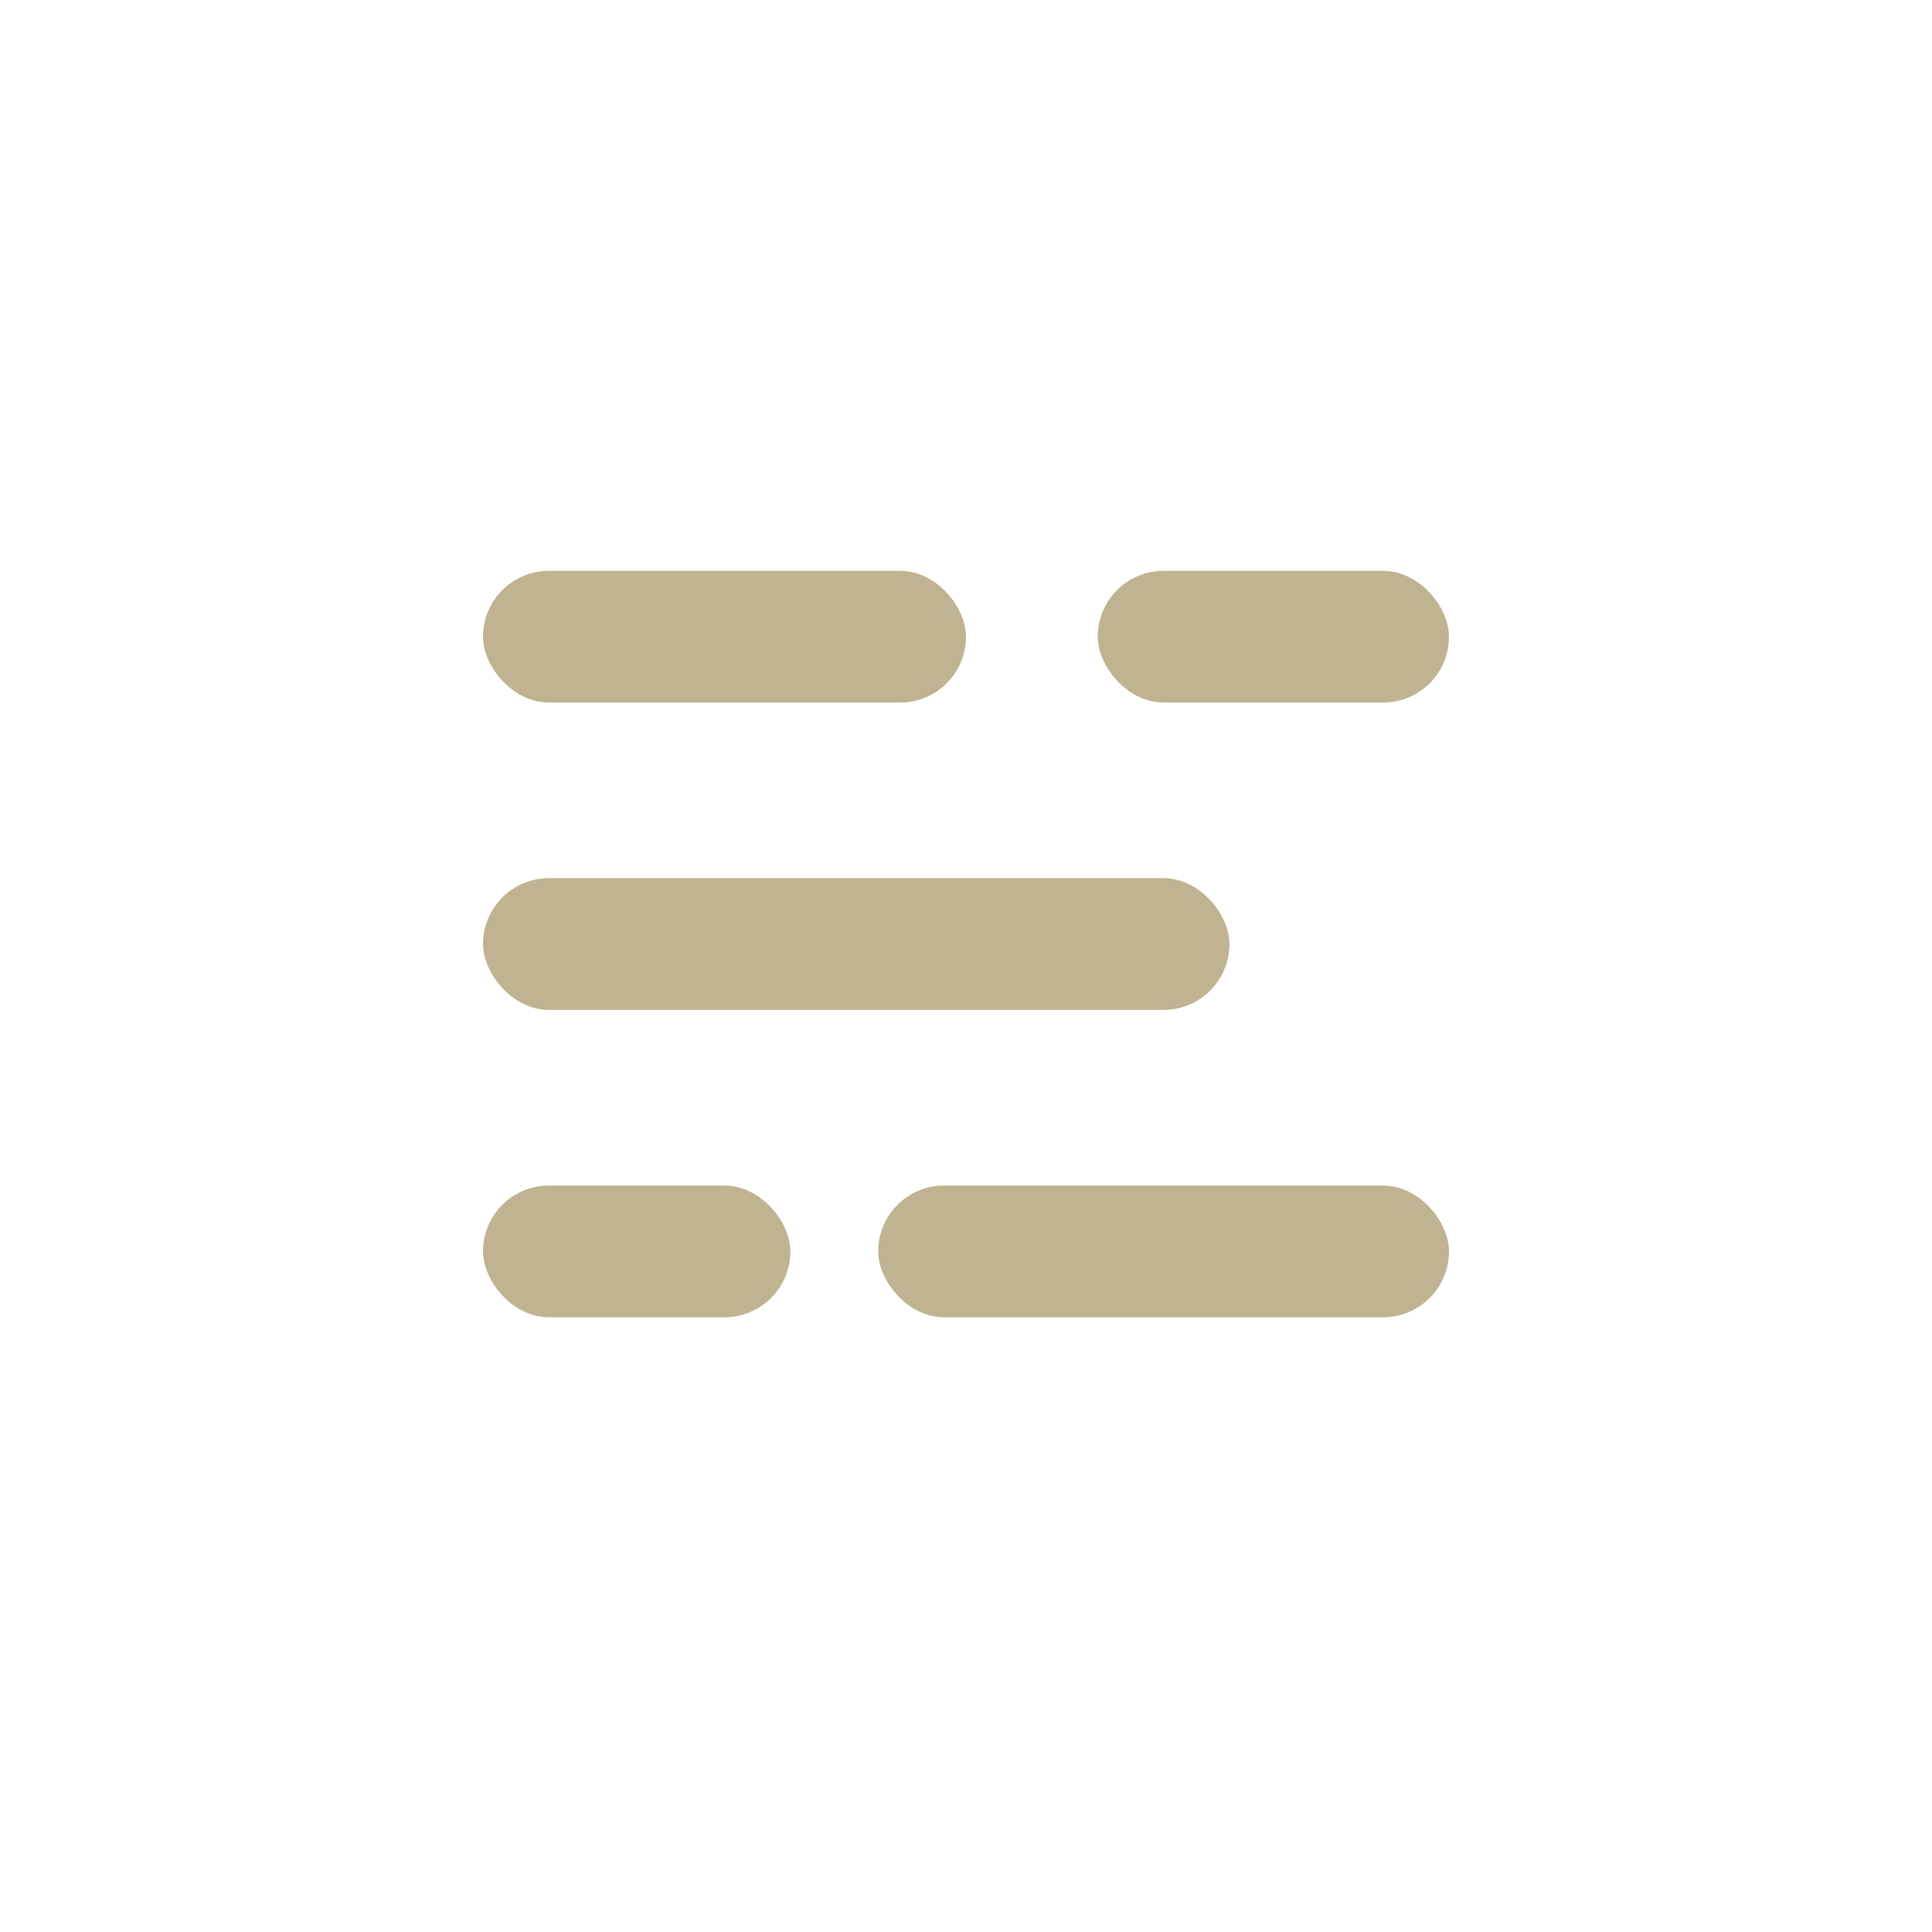<svg width="44" height="44" viewBox="0 0 44 44" fill="none" xmlns="http://www.w3.org/2000/svg">
<rect x="11" y="13" width="11" height="3" rx="1.5" fill="#BFB391"/>
<rect x="25" y="13" width="8" height="3" rx="1.5" fill="#BFB391"/>
<rect x="11" y="20" width="17" height="3" rx="1.5" fill="#BFB391"/>
<rect x="20" y="27" width="13" height="3" rx="1.5" fill="#BFB391"/>
<rect x="11" y="27" width="7" height="3" rx="1.5" fill="#BFB391"/>
</svg>
